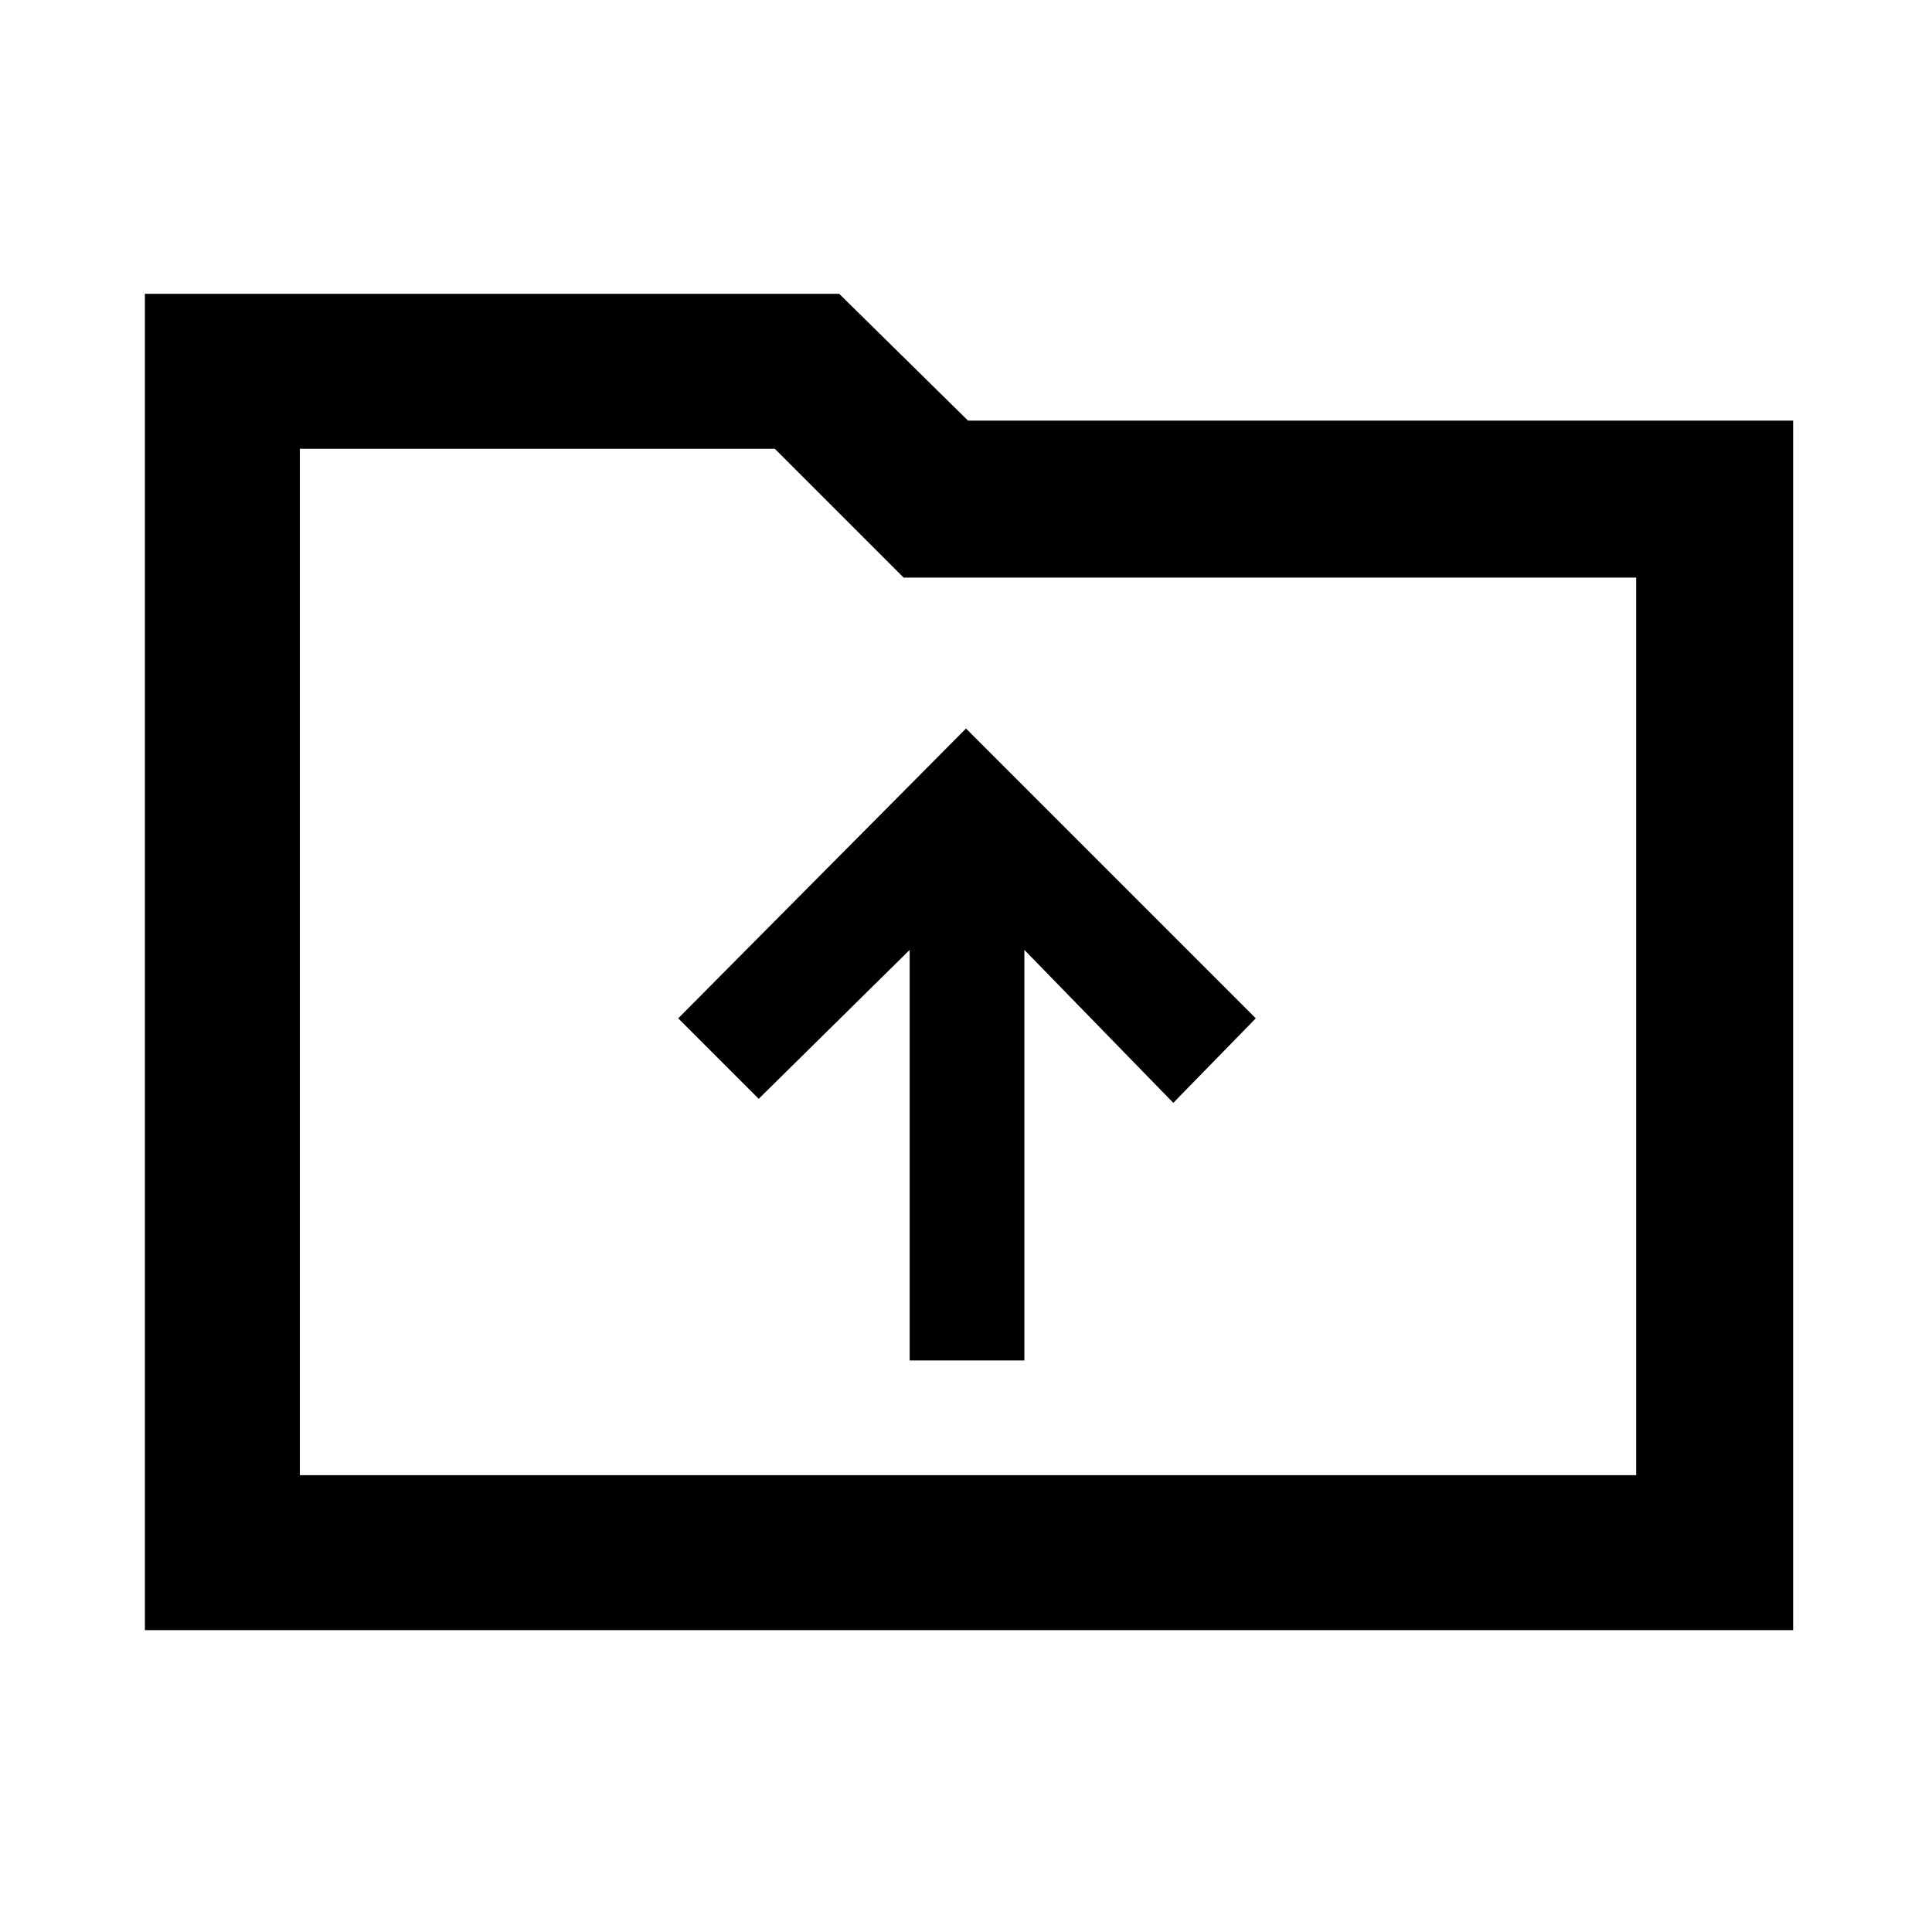 <svg xmlns="http://www.w3.org/2000/svg" height="48" width="48"><path d="M22.6 33.8H25.45V23.6L29.15 27.4L31.2 25.3L24 18.1L16.85 25.3L18.85 27.3L22.6 23.6ZM3.6 40.5V7.3H20.85L24.05 10.45H44.55V40.5ZM7.45 36.65H40.65V14.35H22.45L19.25 11.15H7.45ZM7.45 36.65V11.15V14.35Z"/></svg>